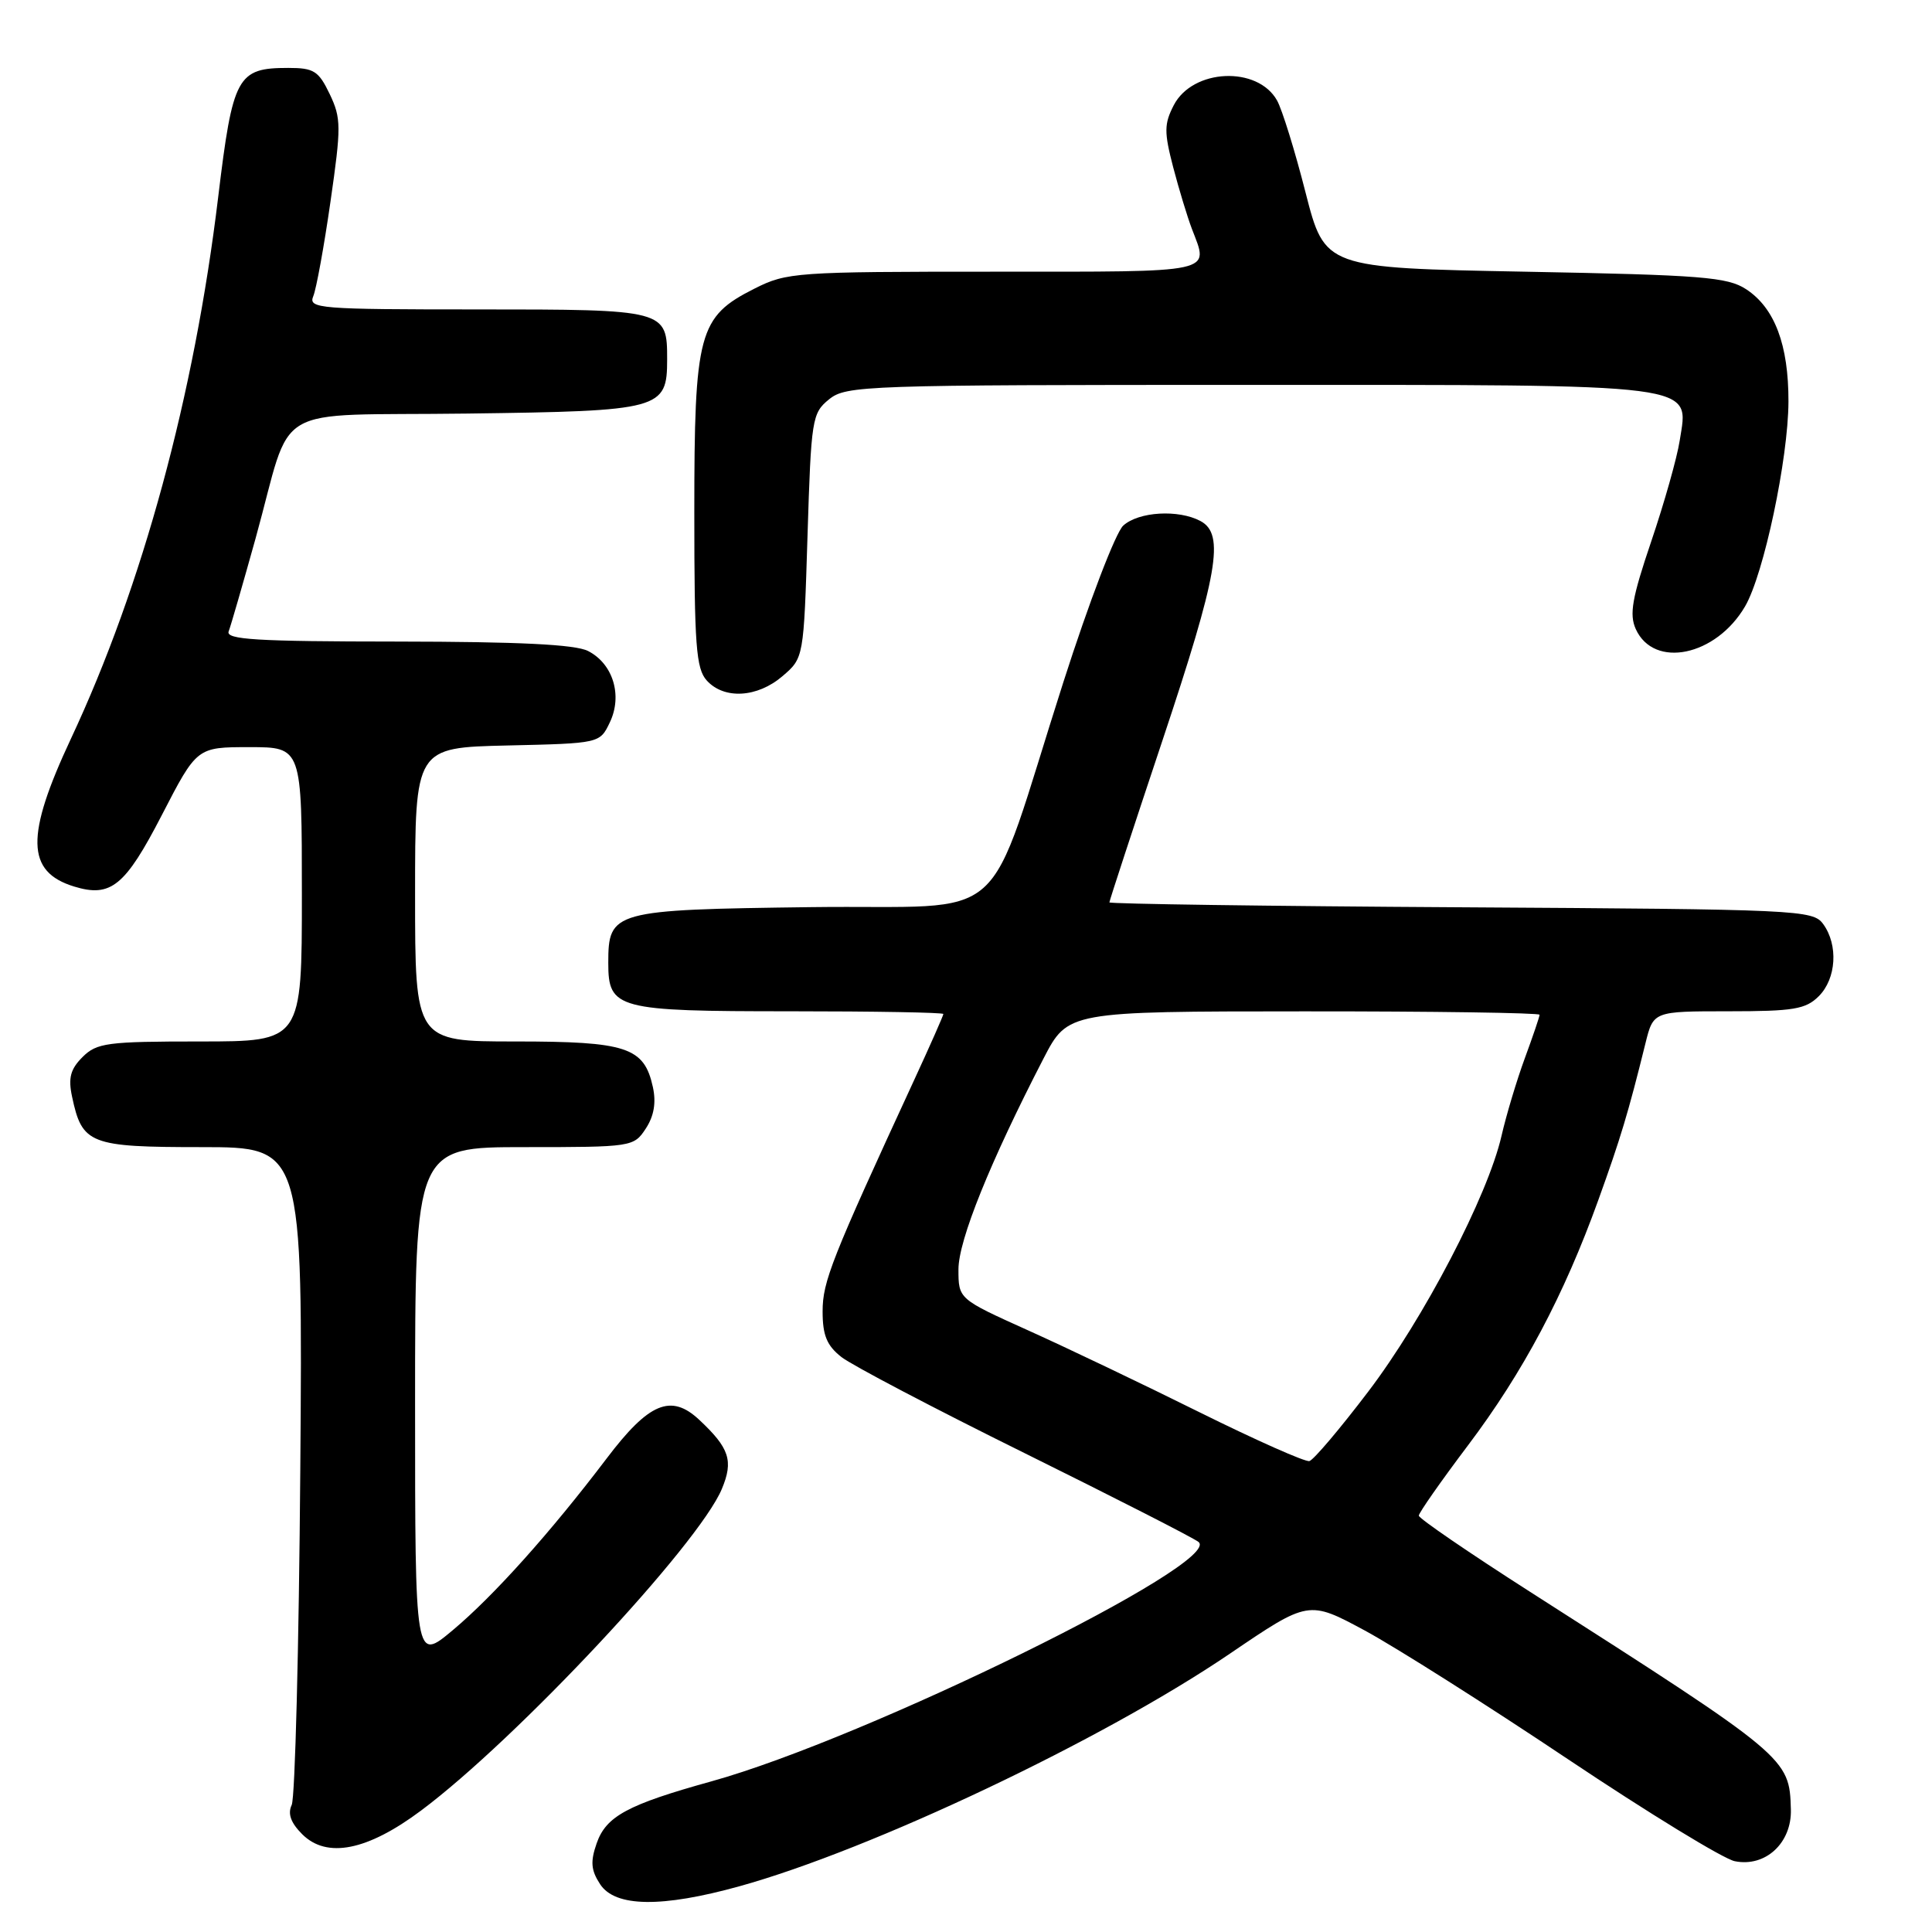 <?xml version="1.0" encoding="UTF-8" standalone="no"?>
<!DOCTYPE svg PUBLIC "-//W3C//DTD SVG 1.1//EN" "http://www.w3.org/Graphics/SVG/1.1/DTD/svg11.dtd" >
<svg xmlns="http://www.w3.org/2000/svg" xmlns:xlink="http://www.w3.org/1999/xlink" version="1.1" viewBox="0 0 256 256">
 <g >
 <path fill="currentColor"
d=" M 97.98 249.94 C 115.48 245.09 146.14 230.55 162.95 219.13 C 173.39 212.04 173.39 212.04 180.86 216.06 C 184.96 218.28 197.06 225.94 207.74 233.09 C 218.42 240.23 228.38 246.33 229.87 246.62 C 233.93 247.44 237.43 244.20 237.30 239.75 C 237.11 232.93 236.94 232.79 202.75 210.93 C 194.64 205.74 188.00 201.20 188.00 200.83 C 188.00 200.46 190.94 196.26 194.53 191.50 C 201.82 181.83 207.23 171.65 211.79 159.00 C 214.74 150.82 215.75 147.47 218.03 138.25 C 219.08 134.00 219.08 134.00 229.04 134.00 C 237.67 134.00 239.27 133.73 241.00 132.00 C 243.33 129.67 243.60 125.21 241.58 122.44 C 240.22 120.57 238.37 120.49 193.58 120.22 C 167.96 120.07 147.00 119.77 147.00 119.57 C 147.00 119.36 150.15 109.75 154.00 98.21 C 161.41 76.00 162.32 70.78 159.07 69.04 C 156.15 67.48 150.89 67.79 148.84 69.64 C 147.83 70.56 144.31 79.75 140.90 90.39 C 130.25 123.64 134.50 119.85 107.48 120.20 C 81.18 120.54 80.60 120.70 80.60 127.60 C 80.60 133.70 81.72 134.00 104.69 134.00 C 115.86 134.00 125.00 134.16 125.00 134.36 C 125.00 134.56 123.26 138.50 121.13 143.11 C 110.16 166.88 109.00 169.81 109.00 173.77 C 109.00 176.94 109.56 178.30 111.50 179.82 C 112.88 180.90 123.79 186.63 135.75 192.54 C 147.71 198.46 158.09 203.75 158.80 204.31 C 162.25 207.01 114.77 230.35 94.26 236.04 C 83.16 239.12 80.31 240.66 79.06 244.25 C 78.21 246.69 78.31 247.82 79.52 249.67 C 81.51 252.71 87.67 252.80 97.98 249.94 Z  M 55.79 239.91 C 68.43 230.48 92.58 204.65 95.65 197.29 C 97.21 193.56 96.66 191.88 92.65 188.13 C 88.91 184.63 85.98 185.86 80.38 193.26 C 72.94 203.07 65.41 211.47 59.99 216.01 C 55.00 220.19 55.00 220.19 55.00 186.09 C 55.00 152.00 55.00 152.00 69.48 152.00 C 83.75 152.00 83.98 151.97 85.57 149.54 C 86.66 147.88 86.96 146.10 86.51 144.04 C 85.35 138.76 83.07 138.00 68.28 138.00 C 55.00 138.00 55.00 138.00 55.00 118.53 C 55.00 99.06 55.00 99.06 67.24 98.78 C 79.48 98.50 79.48 98.50 80.81 95.71 C 82.51 92.15 81.23 87.95 77.92 86.26 C 76.21 85.39 68.78 85.03 52.64 85.01 C 33.97 85.00 29.88 84.75 30.30 83.66 C 30.58 82.93 32.18 77.39 33.86 71.36 C 38.95 52.99 35.29 55.15 61.92 54.80 C 87.63 54.46 88.40 54.26 88.40 47.61 C 88.40 41.04 88.26 41.00 63.27 41.00 C 42.25 41.00 40.83 40.89 41.51 39.25 C 41.91 38.29 42.94 32.65 43.79 26.72 C 45.22 16.79 45.22 15.68 43.69 12.47 C 42.22 9.40 41.59 9.00 38.21 9.00 C 31.43 9.00 30.85 10.06 28.91 26.12 C 25.74 52.42 18.88 77.64 9.40 97.88 C 3.36 110.77 3.46 115.52 9.82 117.47 C 14.69 118.96 16.58 117.42 21.44 108.01 C 26.09 99.00 26.09 99.00 33.05 99.00 C 40.00 99.00 40.00 99.00 40.00 118.50 C 40.00 138.00 40.00 138.00 26.50 138.00 C 14.19 138.00 12.82 138.18 10.93 140.07 C 9.33 141.67 9.02 142.84 9.55 145.32 C 10.88 151.61 11.88 152.00 26.71 152.00 C 40.12 152.00 40.12 152.00 39.79 194.75 C 39.61 218.26 39.10 238.25 38.65 239.17 C 38.10 240.33 38.53 241.53 40.04 243.04 C 43.30 246.30 48.67 245.23 55.79 239.91 Z  M 103.69 89.59 C 106.50 87.18 106.50 87.18 107.00 71.00 C 107.48 55.49 107.60 54.74 109.86 52.91 C 112.12 51.08 114.56 51.00 165.39 51.00 C 225.97 51.00 223.77 50.72 222.57 58.38 C 222.22 60.65 220.52 66.66 218.80 71.73 C 216.25 79.25 215.87 81.41 216.75 83.36 C 219.16 88.65 227.38 86.94 231.23 80.35 C 233.71 76.10 236.95 60.81 236.98 53.22 C 237.00 45.70 235.16 40.81 231.38 38.33 C 228.91 36.71 225.55 36.44 202.07 36.00 C 175.55 35.50 175.55 35.50 172.99 25.50 C 171.59 20.00 169.89 14.52 169.22 13.32 C 166.64 8.70 158.04 9.09 155.53 13.94 C 154.25 16.42 154.24 17.50 155.45 22.15 C 156.22 25.09 157.34 28.77 157.93 30.32 C 160.20 36.27 161.44 36.00 131.71 36.00 C 105.40 36.00 104.26 36.08 99.96 38.25 C 92.56 41.98 92.00 44.06 92.00 67.92 C 92.00 85.52 92.23 88.60 93.65 90.17 C 95.95 92.71 100.36 92.45 103.69 89.59 Z  M 159.00 187.16 C 151.57 183.47 141.34 178.58 136.25 176.29 C 127.00 172.12 127.00 172.12 127.00 168.20 C 127.00 164.34 131.19 153.97 138.27 140.26 C 141.50 134.02 141.50 134.02 172.75 134.01 C 189.94 134.00 204.00 134.21 204.00 134.46 C 204.00 134.72 203.12 137.30 202.05 140.21 C 200.98 143.12 199.59 147.75 198.96 150.50 C 197.14 158.45 188.66 174.72 181.28 184.42 C 177.55 189.33 174.05 193.46 173.50 193.60 C 172.95 193.74 166.43 190.84 159.00 187.16 Z "/>
</g>
</svg>